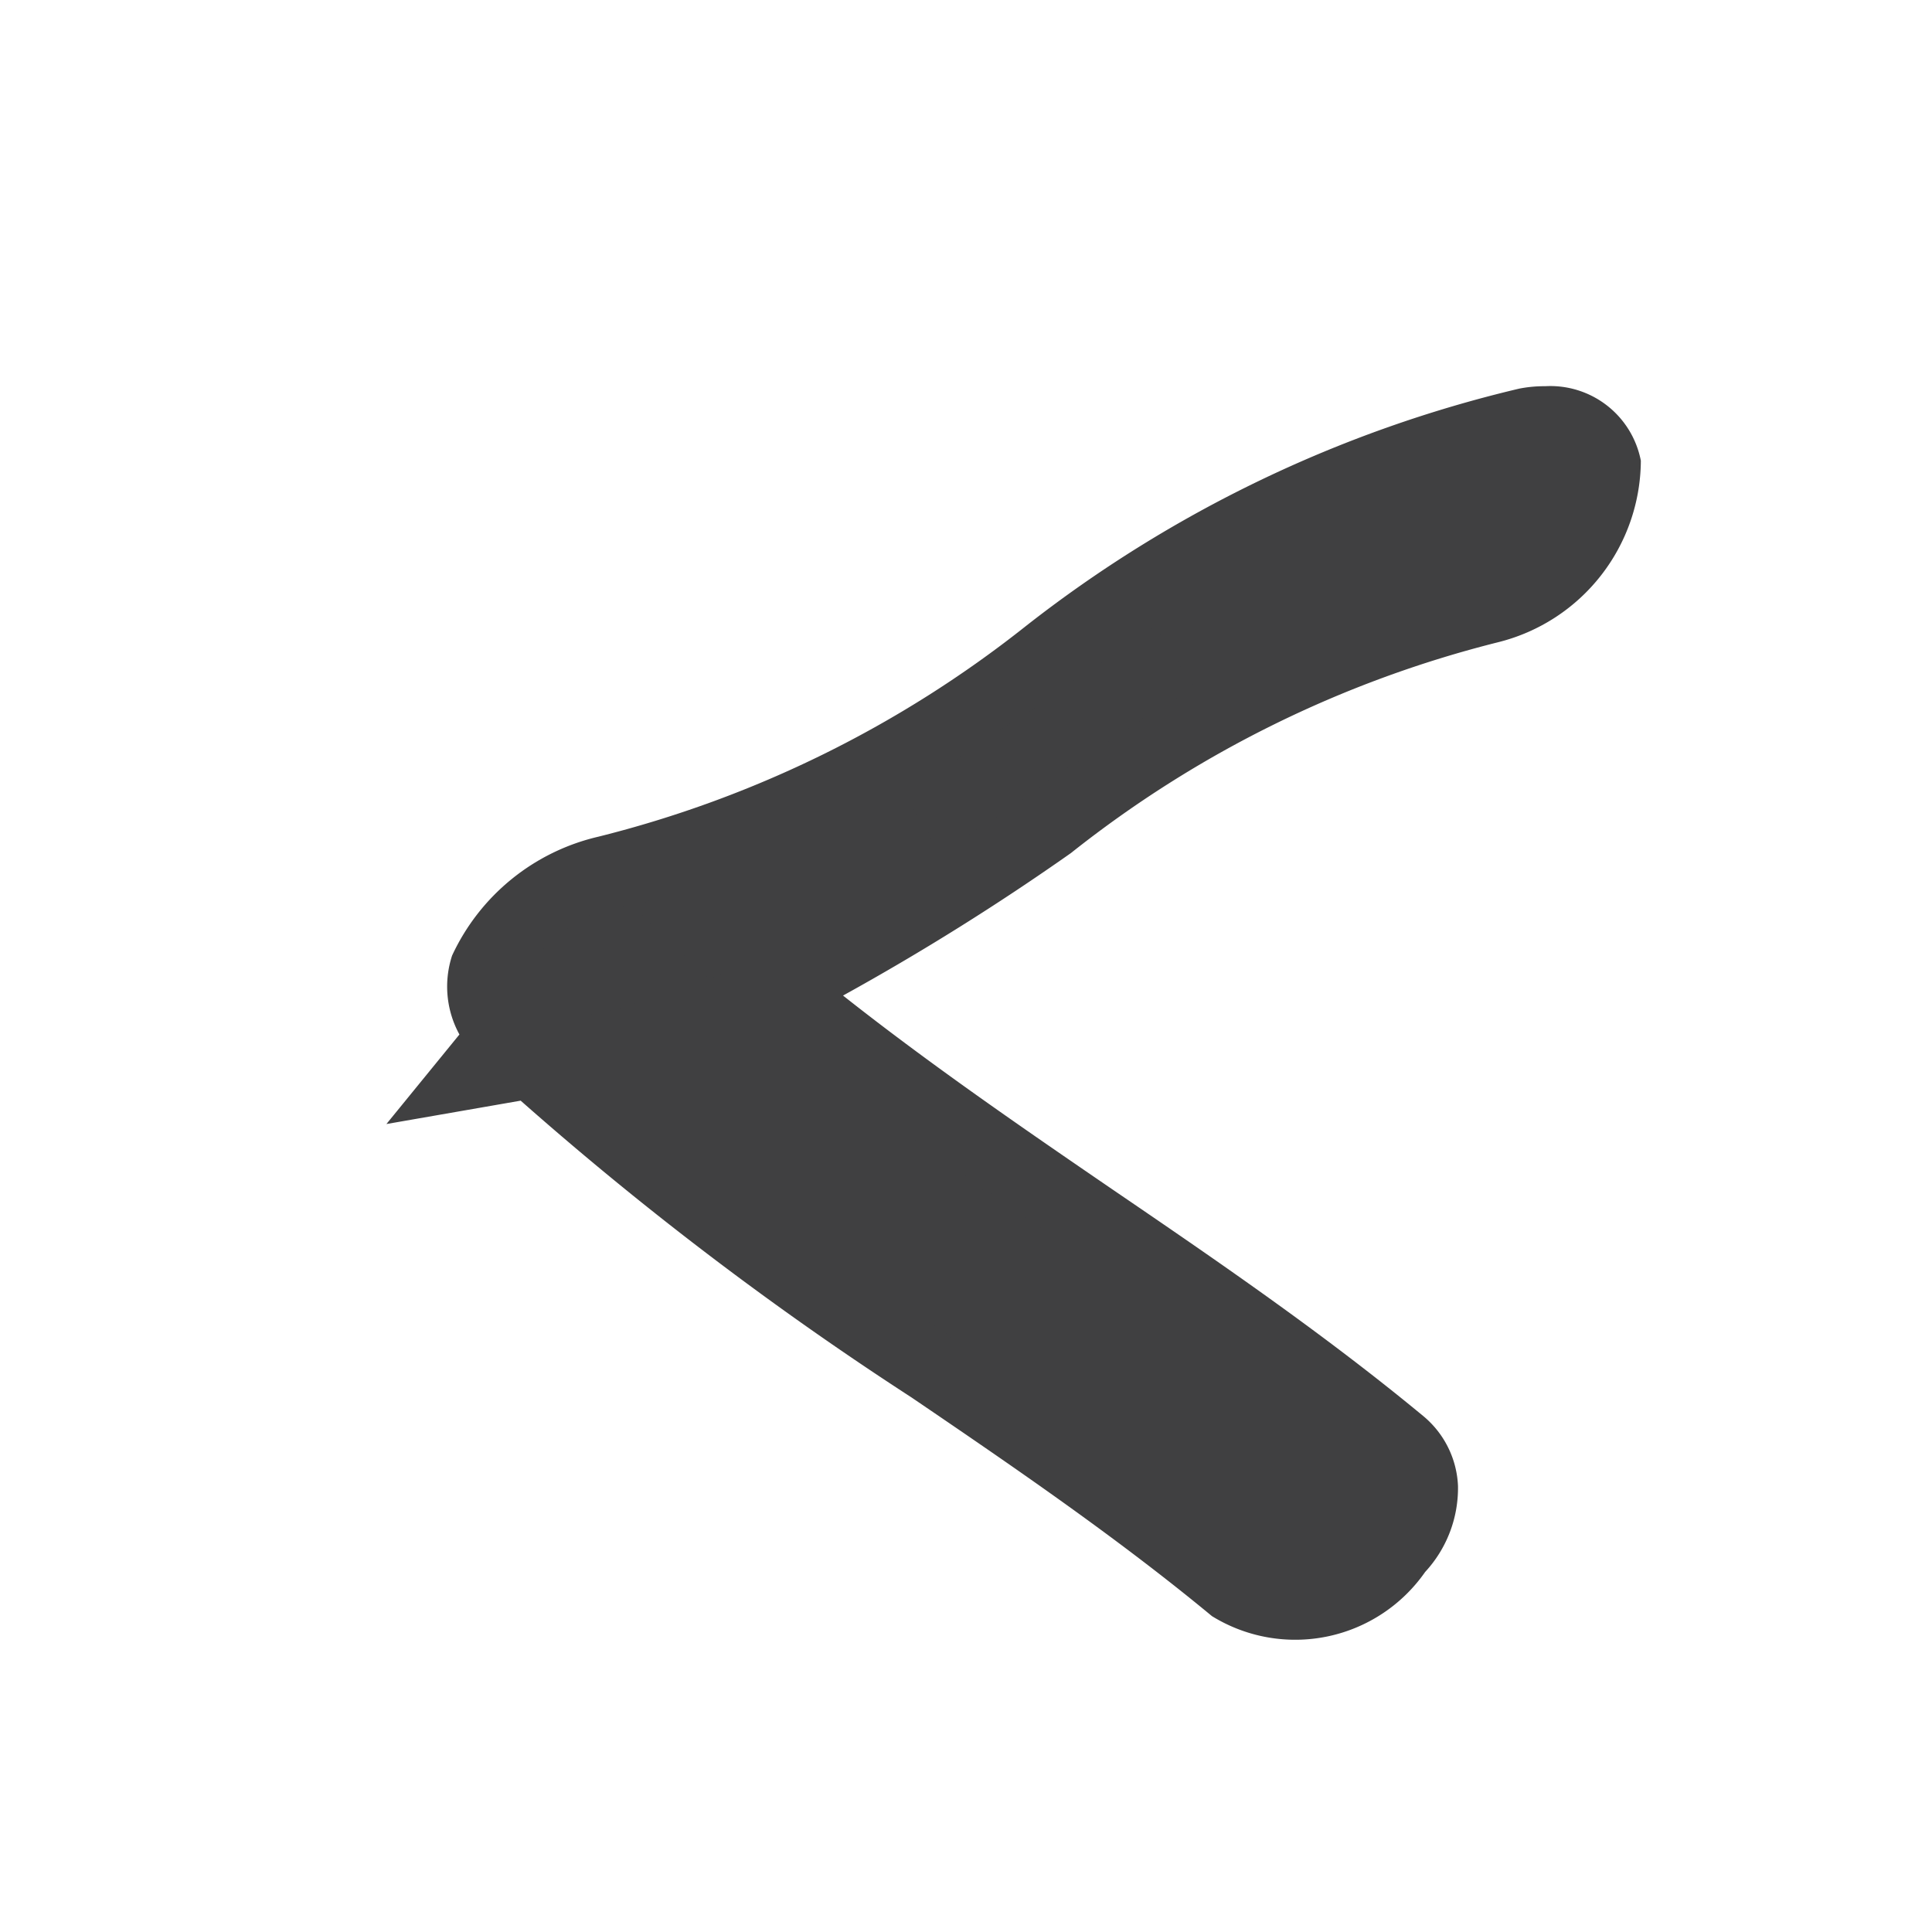 <svg xmlns="http://www.w3.org/2000/svg" xmlns:xlink="http://www.w3.org/1999/xlink" width="20" height="20" viewBox="0 0 20 20">
  <rect x="0" y="0" width="20" height="20" fill="#808080" stroke="none"/>
  <defs>
    <clipPath id="clip-icon-prev">
      <rect width="20" height="20"/>
    </clipPath>
  </defs>
  <g id="icon-prev" clip-path="url(#clip-icon-prev)">
    <rect width="20" height="20" fill="#fff"/>
    <g id="Group_405" data-name="Group 405" transform="translate(-16.899 -2069.502)">
      <g id="Group_404" data-name="Group 404" transform="translate(20.899 2073.502)">
        <g id="Group_401" data-name="Group 401" transform="translate(0.909 0.368)">
          <g id="Group_400" data-name="Group 400">
            <path id="Path_2324" data-name="Path 2324" d="M30.522,2084.4c-2.444-2.018-5.327-3.479-7.576-5.726-.285.348-.569.7-.852,1.044,3.689-.651,5.944-4.007,9.566-4.646.552-.1,1.362-1.315.477-1.16-3.689.651-5.942,4.007-9.564,4.645-.293.051-1.26.639-.852,1.044,2.254,2.251,5.128,3.706,7.576,5.726.494.408,1.661-.568,1.226-.928Z" transform="translate(-21.176 -2073.526)" fill="#404041"/>
            <path id="Path_2325" data-name="Path 2325" d="M32.475,2073.7a.576.576,0,0,1,.622.465c.1.557-.623,1.352-1.17,1.449a11.979,11.979,0,0,0-4.582,2.242,20.942,20.942,0,0,1-2.836,1.709c1.033.867,2.159,1.635,3.259,2.384,1.071.73,2.178,1.485,3.2,2.329a.626.626,0,0,1,.22.609,1.541,1.541,0,0,1-.977,1,.933.933,0,0,1-.951-.106c-.995-.821-2.087-1.565-3.142-2.285a32.572,32.572,0,0,1-4.146-3.166l-.585.1.3-.376-.019-.019a.672.672,0,0,1-.174-.7,1.882,1.882,0,0,1,1.228-.977,11.986,11.986,0,0,0,4.582-2.244,12.941,12.941,0,0,1,4.967-2.4A1.108,1.108,0,0,1,32.475,2073.7Zm-3.831,2.423a9.385,9.385,0,0,1,3.15-1.244,1.036,1.036,0,0,0,.461-.395A10.259,10.259,0,0,0,28.644,2076.121Zm-4.755,2.9a13.734,13.734,0,0,0,2.111-1.17,10.506,10.506,0,0,1-2.263,1.03Zm6.537,5.78c-.979-.8-2.05-1.533-3.087-2.238a37.726,37.726,0,0,1-3.609-2.679,8.252,8.252,0,0,1-.874.266,40.252,40.252,0,0,0,3.685,2.726c1.071.73,2.176,1.483,3.2,2.327.017.016.092.023.212-.022A.983.983,0,0,0,30.427,2084.8Z" transform="translate(-21.384 -2073.698)" fill="#404041"/>
          </g>
        </g>
        <g id="Group_403" data-name="Group 403">
          <g id="Group_402" data-name="Group 402">
            <path id="Path_2326" data-name="Path 2326" d="M32.475,2073.7a.574.574,0,0,1,.622.463c.1.558-.622,1.352-1.17,1.449a11.972,11.972,0,0,0-4.582,2.242,20.938,20.938,0,0,1-2.836,1.709c1.033.867,2.159,1.635,3.259,2.385,1.071.73,2.178,1.485,3.2,2.329a.731.731,0,0,1-.025,1.093c-.373.444-1.167.833-1.681.409-1-.823-2.087-1.567-3.142-2.288a32.409,32.409,0,0,1-4.148-3.166l-.585.1.306-.375-.021-.02a.676.676,0,0,1-.174-.7,1.883,1.883,0,0,1,1.226-.977,11.973,11.973,0,0,0,4.584-2.244,12.9,12.9,0,0,1,4.967-2.4A.975.975,0,0,1,32.475,2073.7Zm-3.831,2.423a9.394,9.394,0,0,1,3.15-1.246,1.036,1.036,0,0,0,.461-.395A10.229,10.229,0,0,0,28.644,2076.122Zm-4.755,2.9A13.785,13.785,0,0,0,26,2077.85a10.4,10.4,0,0,1-2.264,1.031C23.788,2078.929,23.84,2078.974,23.889,2079.021Zm6.537,5.78c-.979-.8-2.05-1.533-3.087-2.238a38.047,38.047,0,0,1-3.609-2.678,8.308,8.308,0,0,1-.874.266,39.982,39.982,0,0,0,3.685,2.726c1.071.73,2.176,1.483,3.2,2.327.017.013.09.023.212-.023A.983.983,0,0,0,30.427,2084.8Z" transform="translate(-20.475 -2073.33)" fill="#404041"/>
            <path id="Path_2327" data-name="Path 2327" d="M32.894,2073.5a.954.954,0,0,1,.991.771,1.948,1.948,0,0,1-1.472,1.878,11.664,11.664,0,0,0-4.428,2.184,25.569,25.569,0,0,1-2.359,1.475c.9.711,1.851,1.365,2.779,2,1.078.735,2.189,1.494,3.224,2.35a.994.994,0,0,1,.363.725,1.279,1.279,0,0,1-.34.892,1.64,1.64,0,0,1-2.207.457c-.987-.817-2.065-1.553-3.109-2.263a34.215,34.215,0,0,1-4.047-3.073l-1.39.242.756-.927a1.032,1.032,0,0,1-.076-.817,2.224,2.224,0,0,1,1.516-1.231,11.659,11.659,0,0,0,4.425-2.181,13.2,13.2,0,0,1,5.106-2.457A1.359,1.359,0,0,1,32.894,2073.5Zm-.433.817.139-.029.052-.009C32.588,2074.292,32.523,2074.306,32.46,2074.319Zm-3.2,2.3-.4-.631c-.309.2-.613.407-.914.612-.575.389-1.134.77-1.706,1.107l.4.631c.311-.2.617-.409.92-.614C28.131,2077.331,28.689,2076.954,29.261,2076.615Zm-5.014,3.016-.8-.745.494-.15a7.283,7.283,0,0,1-.716.163,1.559,1.559,0,0,0-.931.722.3.3,0,0,0,.082.32l.178.178.651-.159a7.327,7.327,0,0,0,.832-.254Zm.011.011.338-.159c-.042.019-.082.036-.122.055l-.225.1Zm6.127,4.487c-.786-.6-1.605-1.158-2.4-1.7-1.1-.752-2.239-1.53-3.285-2.407l-.086-.074a39.334,39.334,0,0,0,3.371,2.481C28.782,2082.973,29.6,2083.532,30.386,2084.129Zm-5.913-3.327c-.13-.1-.26-.213-.387-.32l-.013,0C24.2,2080.593,24.337,2080.7,24.472,2080.8Zm2.384,2.618-.09-.062-.263-.178.248.169Z" transform="translate(-20.899 -2073.502)" fill="#404041"/>
          </g>
        </g>
      </g>
    </g>
  </g>
</svg>
